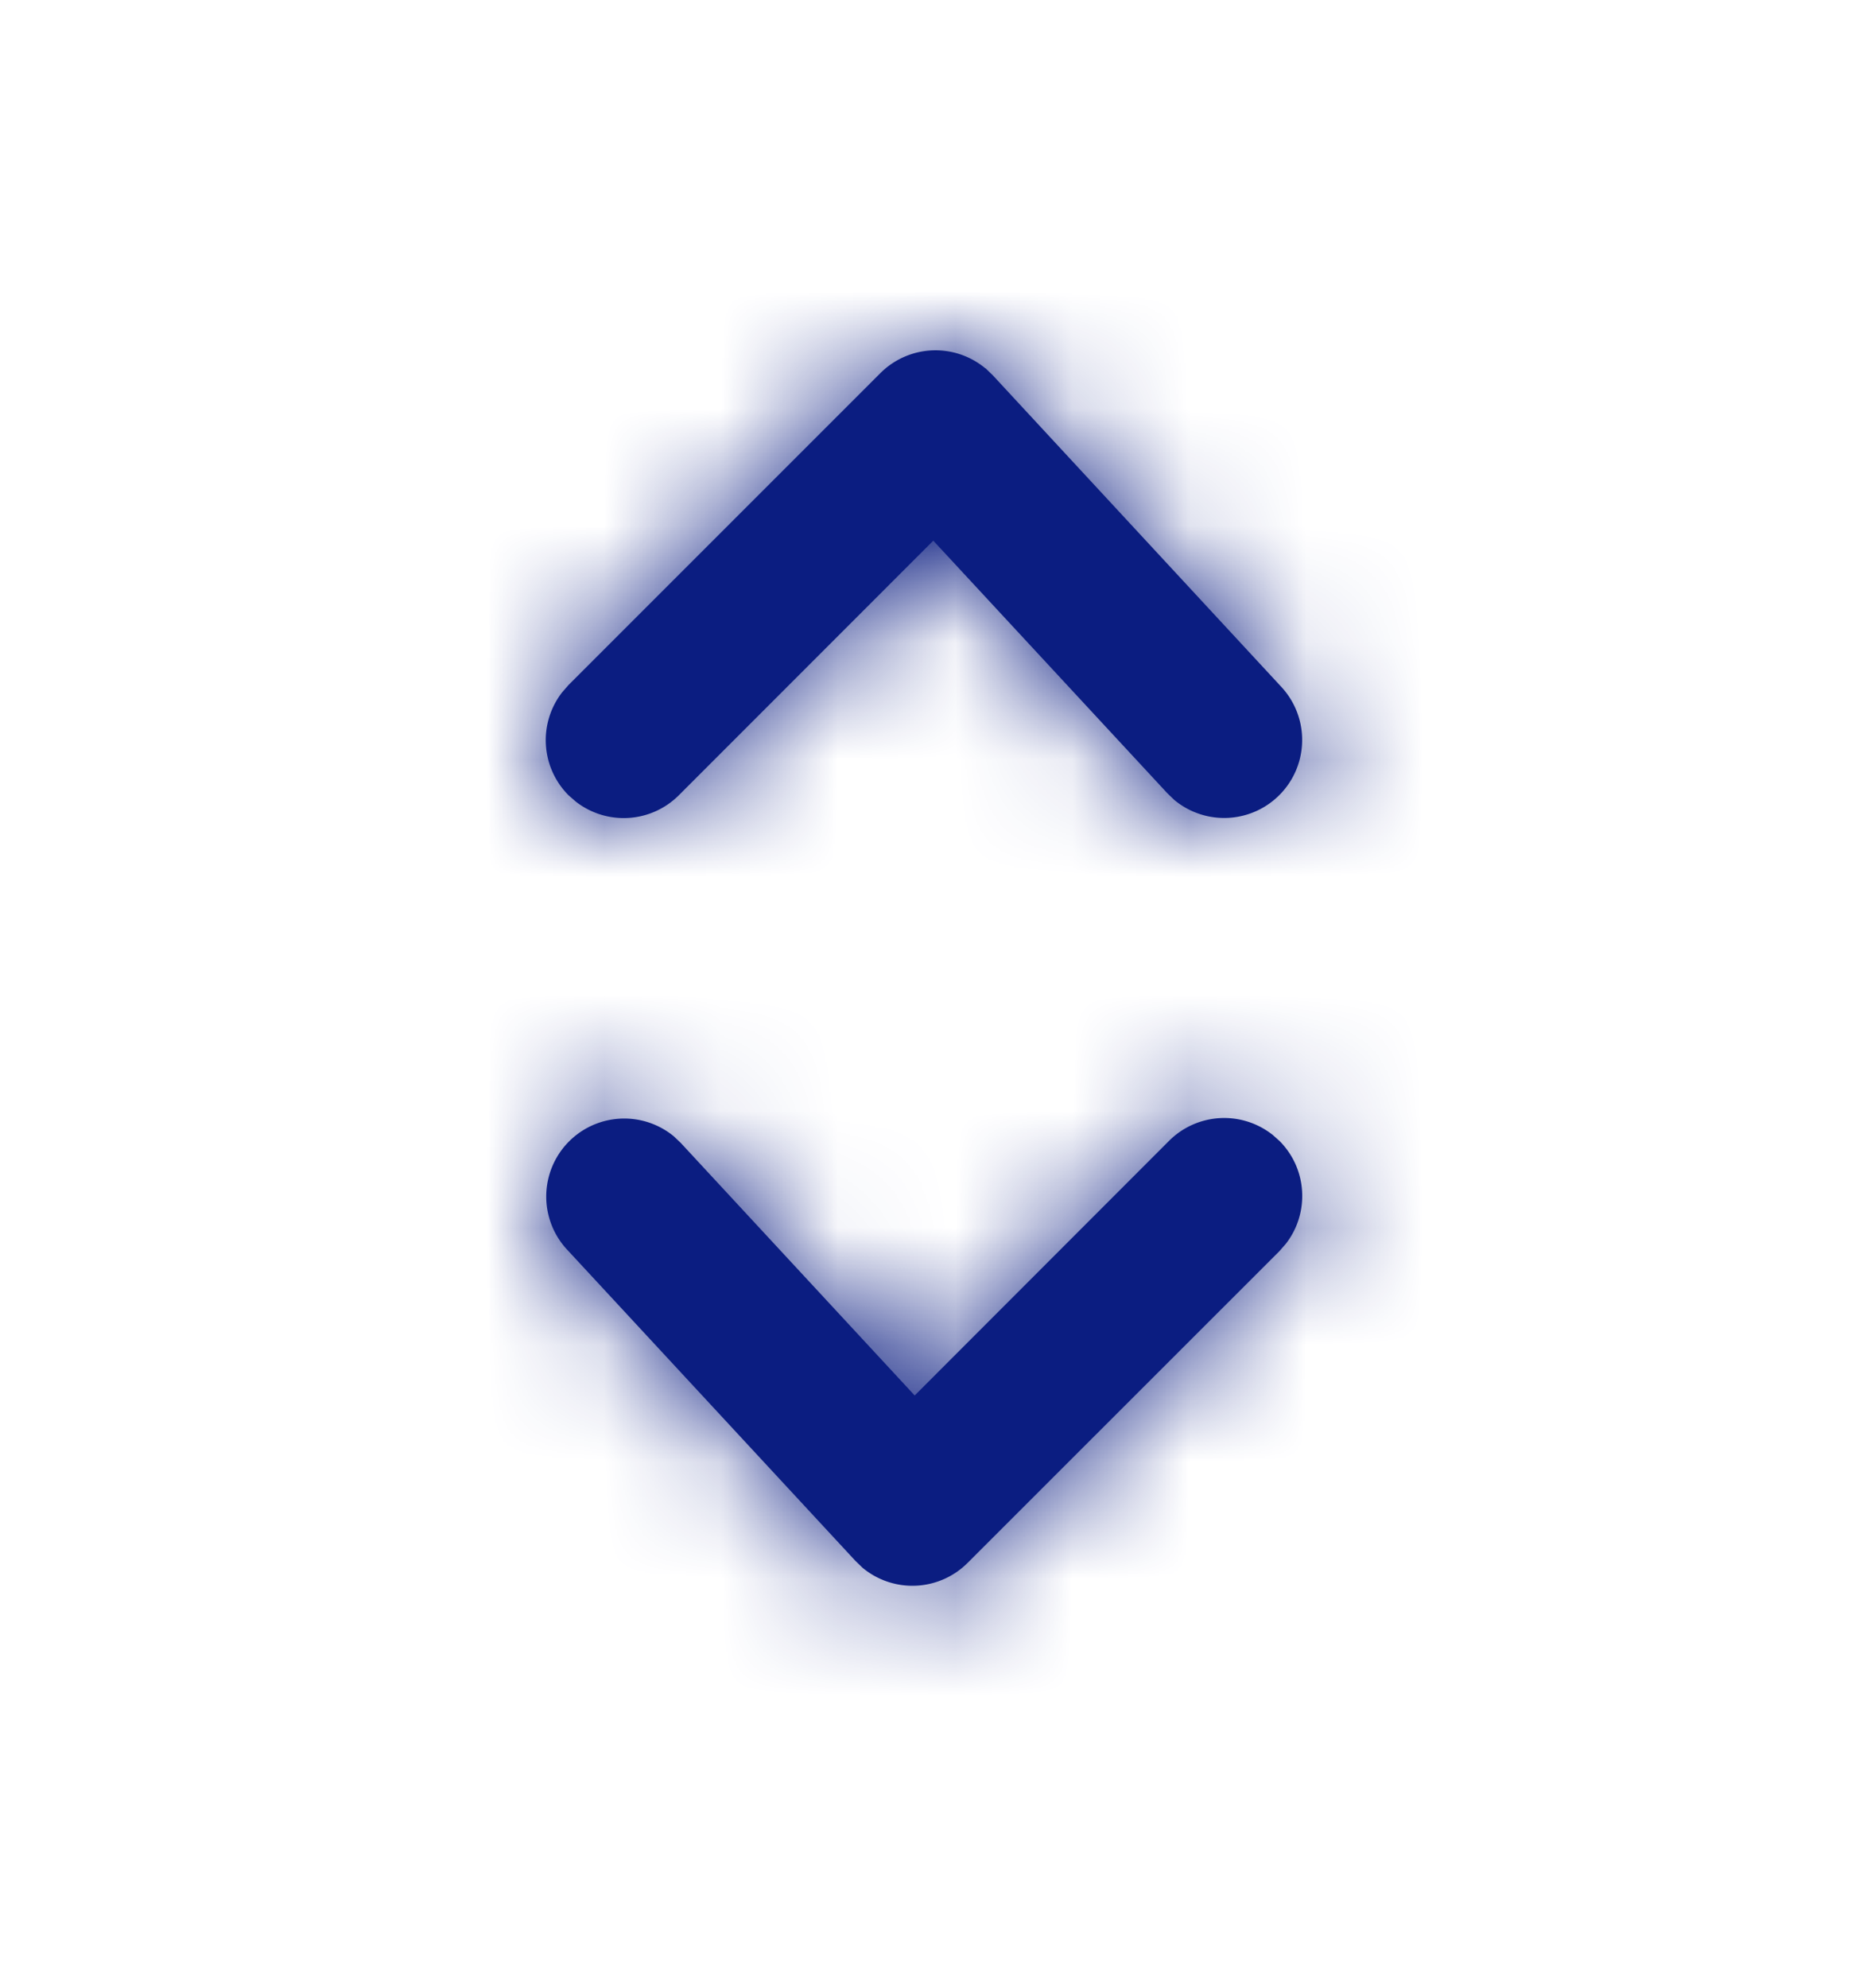 <svg xmlns="http://www.w3.org/2000/svg" xmlns:xlink="http://www.w3.org/1999/xlink" width="16" height="17" viewBox="0 0 16 17">
    <defs>
        <path id="a" d="M6.211 6.704l.063.056c.24.24.259.618.055.88l-.055.063-2.667 2.666a.667.667 0 0 1-.898.041l-.062-.06-2.47-2.666a.667.667 0 0 1 .918-.963l.06.057 2 2.159L5.33 6.76a.667.667 0 0 1 .88-.056zM3.761.154l.062.06L6.292 2.88a.667.667 0 0 1-.918.964l-.06-.058-2-2.158-2.176 2.177a.667.667 0 0 1-.88.055l-.063-.055a.667.667 0 0 1-.055-.88l.055-.063L2.862.195a.667.667 0 0 1 .898-.04z"/>
    </defs>
    <g fill="none" fill-rule="evenodd" transform="translate(4.667 2.995)">
        <mask id="b" fill="#fff">
            <use xlink:href="#a"/>
        </mask>
        <use fill="#0B1D81" fill-rule="nonzero" xlink:href="#a"/>
        <g fill="#0B1D81" mask="url(#b)">
            <path d="M-4.667-2.667h16v16h-16z"/>
        </g>
    </g>
</svg>
